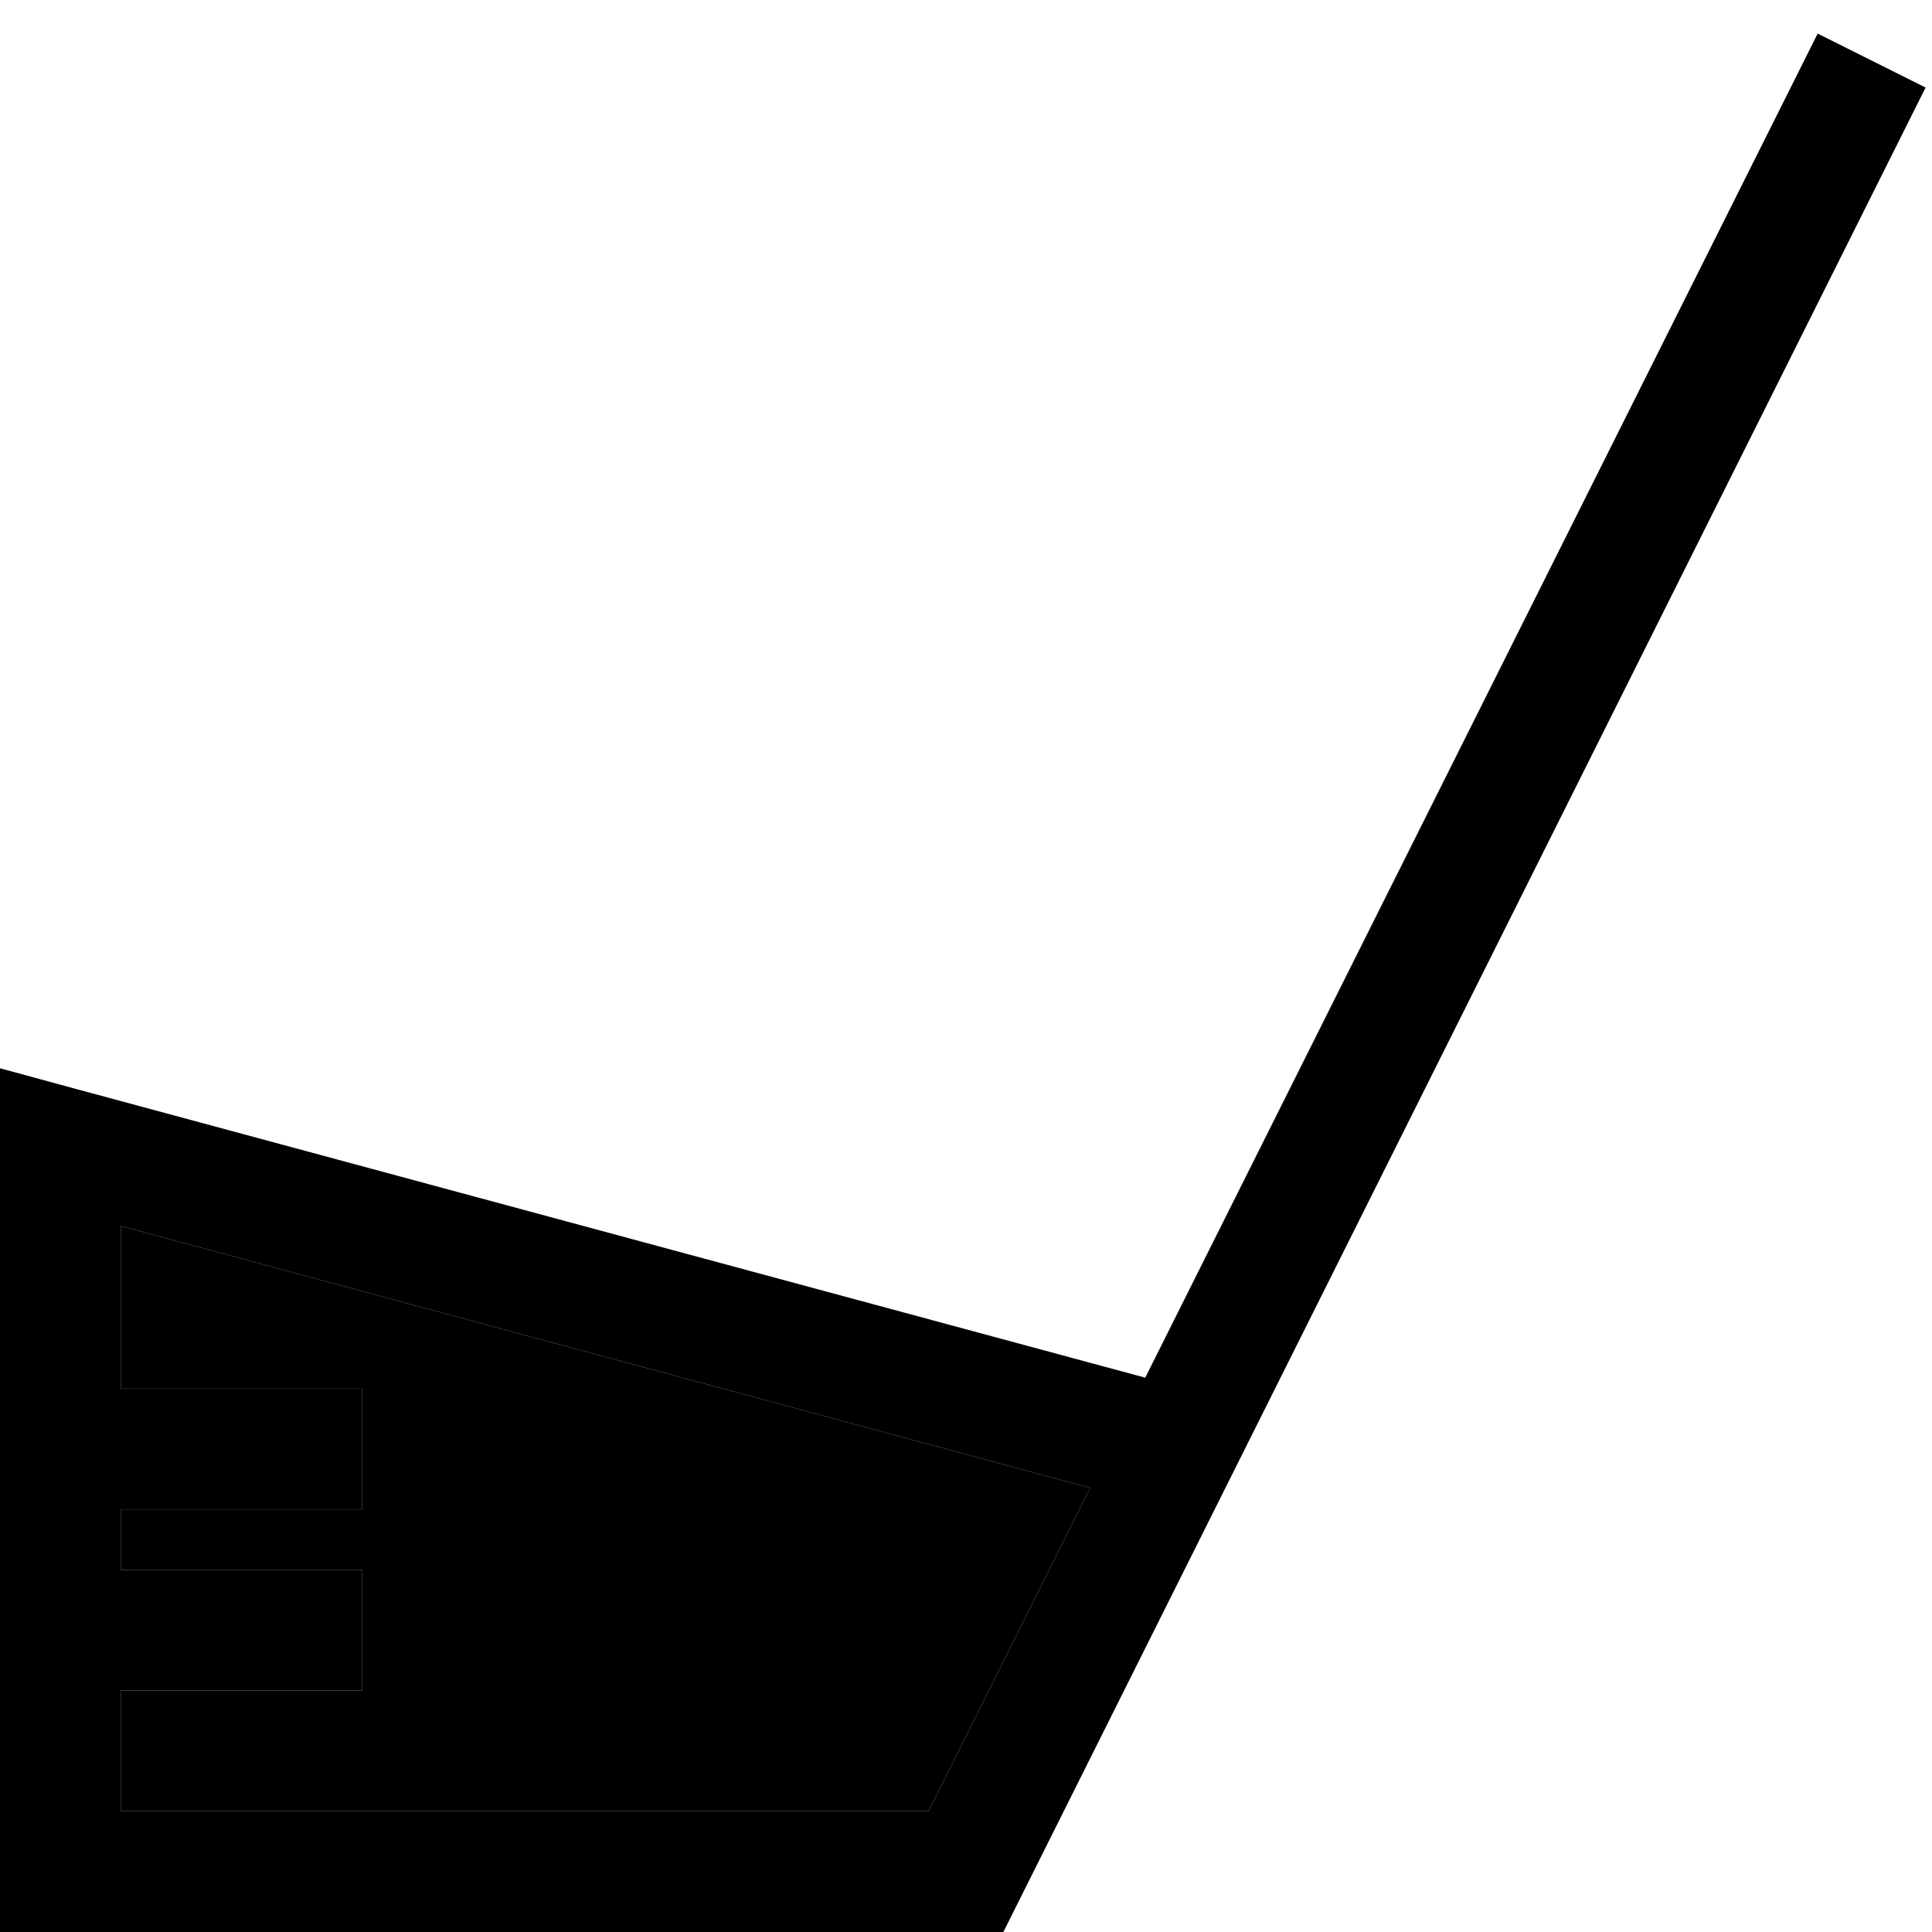 <svg xmlns="http://www.w3.org/2000/svg" width="24" height="24" viewBox="0 0 512 512"><path class="pr-icon-duotone-secondary" d="M32 324.9l256.9 69.4L246.1 480 32 480l0-32 48 0 16 0 0-32-16 0-48 0 0-16 48 0 16 0 0-32-16 0-48 0 0-43.1z"/><path class="pr-icon-duotone-primary" d="M481.7 8.9L303.5 365.1 20.2 288.6 0 283.1 0 304 0 496l0 16 16 0 240 0 9.9 0 4.4-8.8 56-112 184-368L481.7 8.9zM32 324.9l256.9 69.4L246.1 480 32 480l0-32 48 0 16 0 0-32-16 0-48 0 0-16 48 0 16 0 0-32-16 0-48 0 0-43.1z"/></svg>